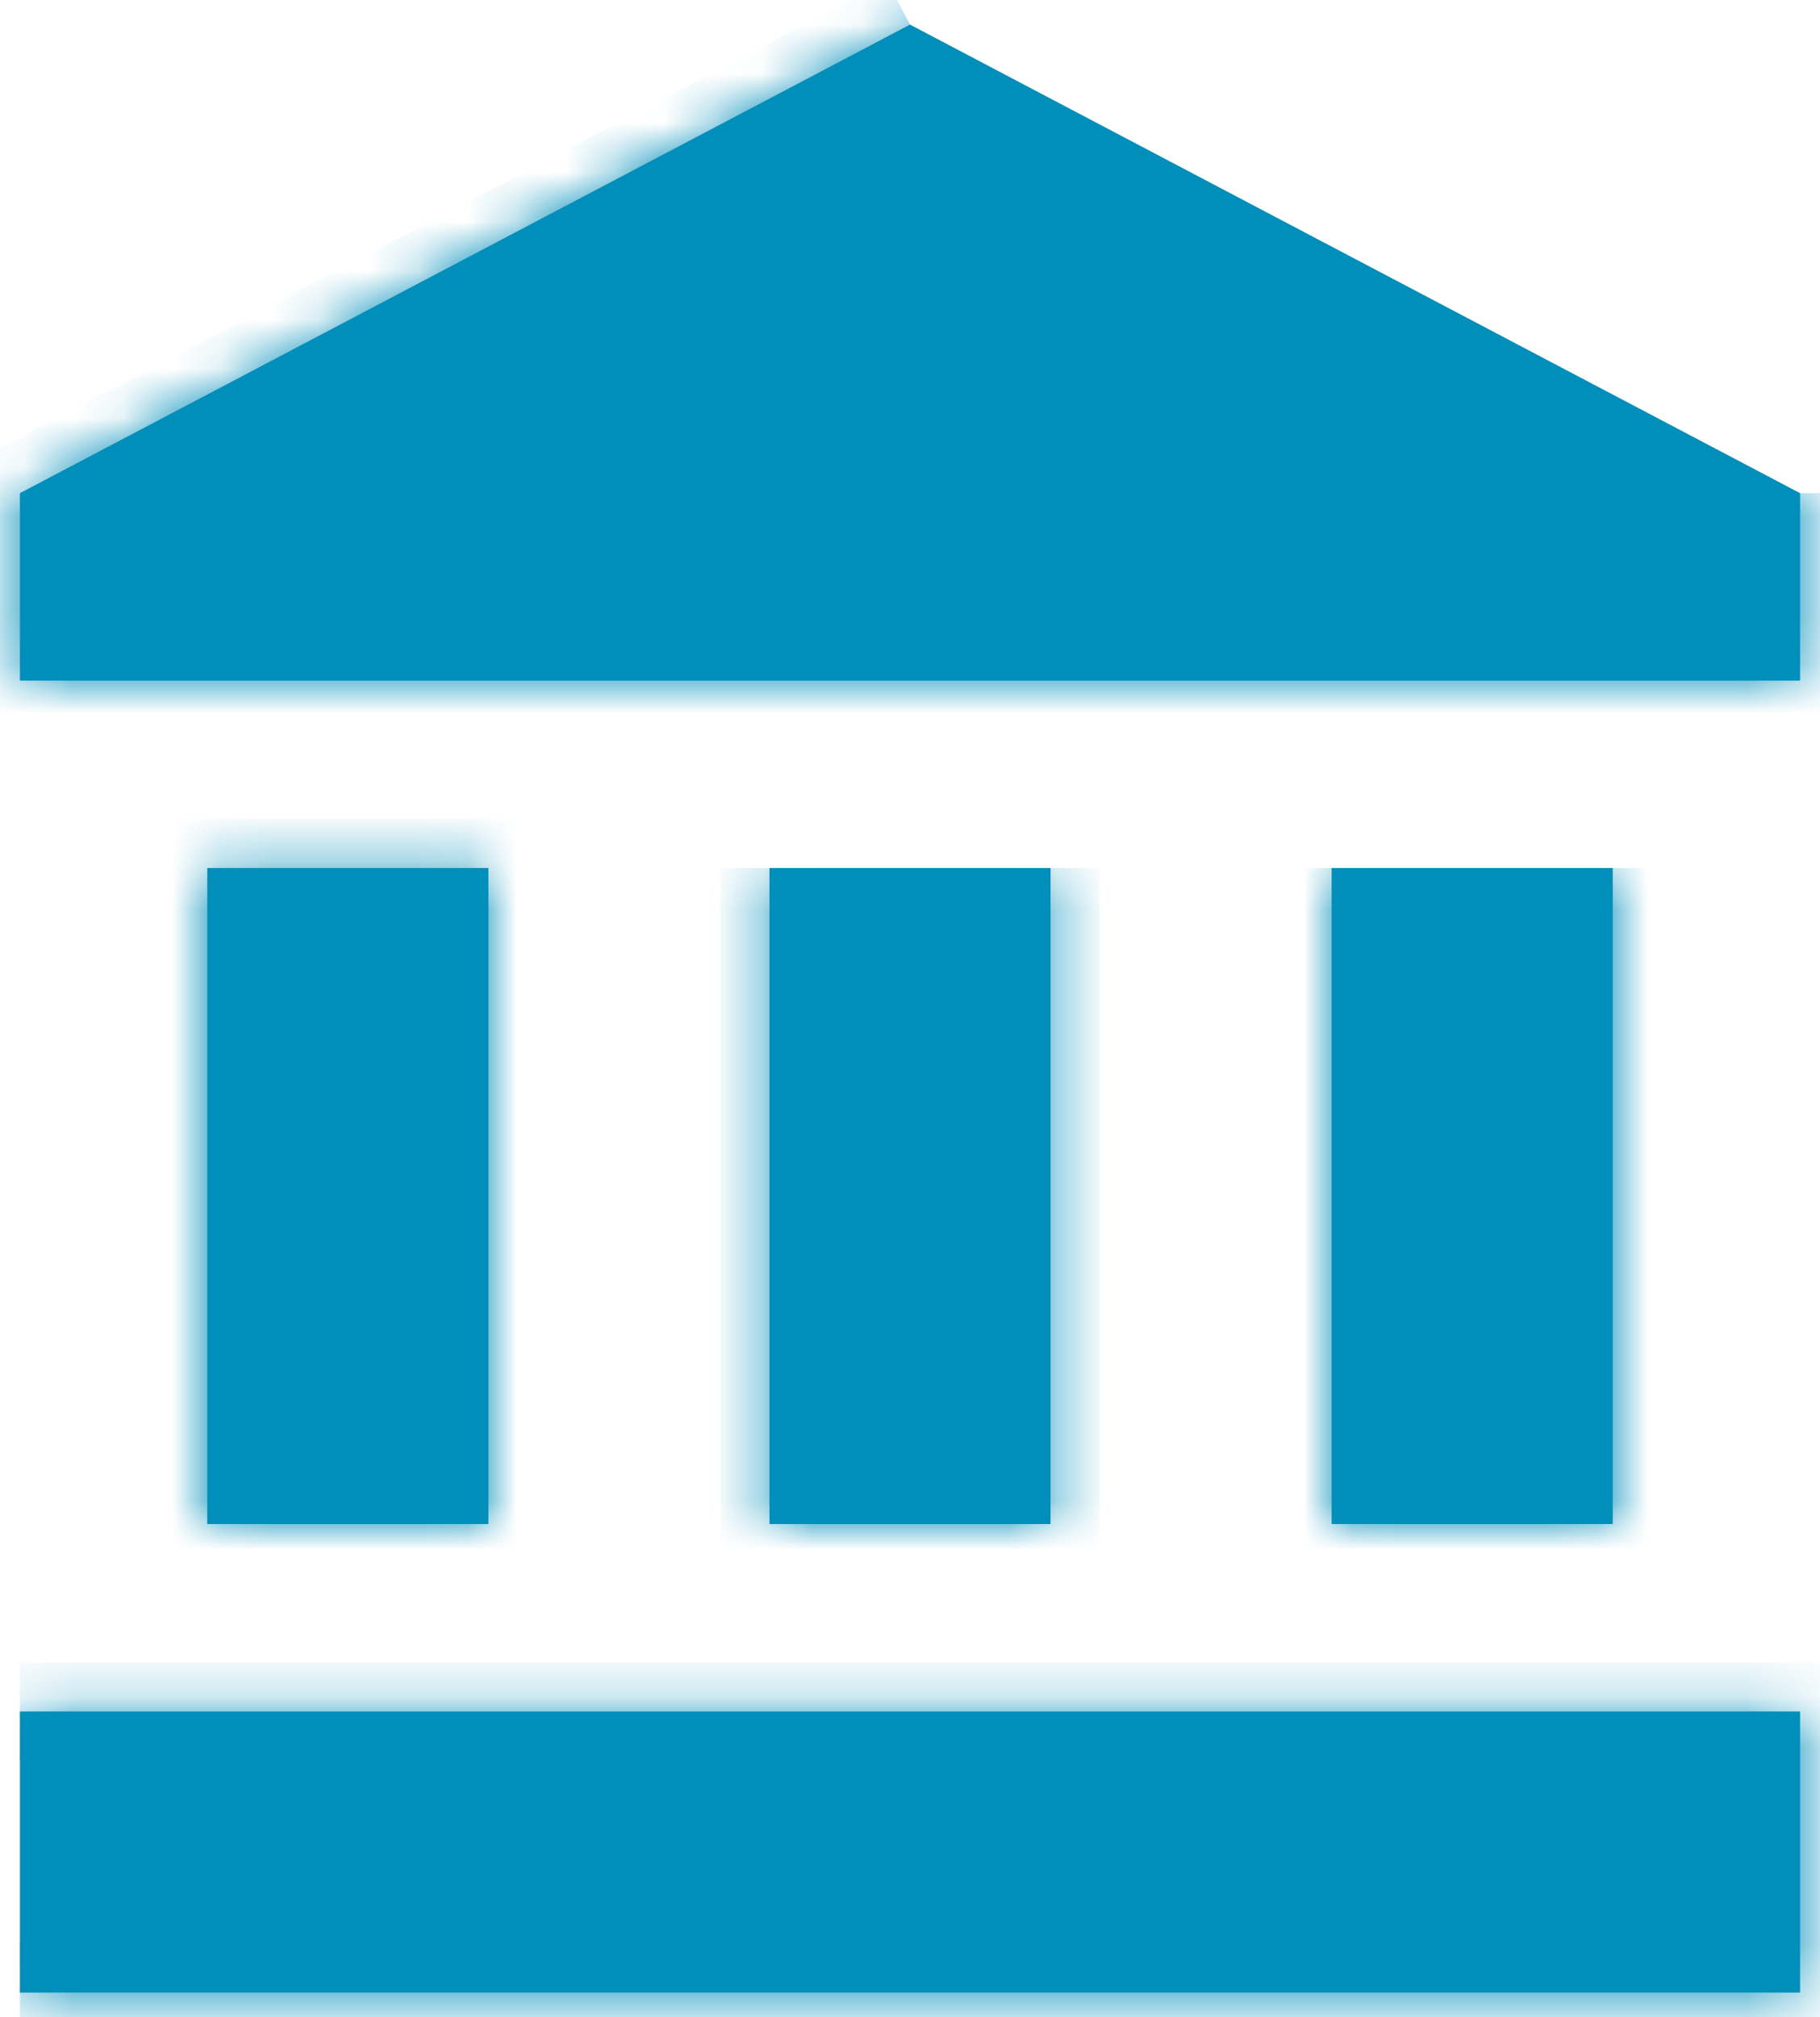 <svg width="37" height="41" viewBox="0 0 37 41" fill="none" xmlns="http://www.w3.org/2000/svg">
<g id="Vector">
<mask id="path-1-inside-1_389_491" fill="white">
<path d="M18.5 0.5L0.405 10.024V13.833H36.595V10.024M27.072 17.643V30.976H32.786V17.643M0.405 40.5H36.595V34.786H0.405M15.643 17.643V30.976H21.357V17.643M4.214 17.643V30.976H9.929V17.643H4.214Z"/>
</mask>
<path d="M18.5 0.5L0.405 10.024V13.833H36.595V10.024M27.072 17.643V30.976H32.786V17.643M0.405 40.5H36.595V34.786H0.405M15.643 17.643V30.976H21.357V17.643M4.214 17.643V30.976H9.929V17.643H4.214Z" fill="#008EBA"/>
<path d="M0.405 10.024L-0.061 9.139L-0.595 9.42V10.024H0.405ZM0.405 13.833H-0.595V14.833H0.405V13.833ZM36.595 13.833V14.833H37.595V13.833H36.595ZM27.072 30.976H26.072V31.976H27.072V30.976ZM32.786 30.976V31.976H33.786V30.976H32.786ZM36.595 40.5V41.5H37.595V40.5H36.595ZM36.595 34.786H37.595V33.786H36.595V34.786ZM15.643 30.976H14.643V31.976H15.643V30.976ZM21.357 30.976V31.976H22.357V30.976H21.357ZM4.214 17.643V16.643H3.214V17.643H4.214ZM4.214 30.976H3.214V31.976H4.214V30.976ZM9.929 30.976V31.976H10.929V30.976H9.929ZM9.929 17.643H10.929V16.643H9.929V17.643ZM18.034 -0.385L-0.061 9.139L0.871 10.909L18.966 1.385L18.034 -0.385ZM-0.595 10.024V13.833H1.405V10.024H-0.595ZM0.405 14.833H36.595V12.833H0.405V14.833ZM37.595 13.833V10.024H35.595V13.833H37.595ZM26.072 17.643V30.976H28.072V17.643H26.072ZM27.072 31.976H32.786V29.976H27.072V31.976ZM33.786 30.976V17.643H31.786V30.976H33.786ZM0.405 41.5H36.595V39.5H0.405V41.5ZM37.595 40.5V34.786H35.595V40.5H37.595ZM36.595 33.786H0.405V35.786H36.595V33.786ZM14.643 17.643V30.976H16.643V17.643H14.643ZM15.643 31.976H21.357V29.976H15.643V31.976ZM22.357 30.976V17.643H20.357V30.976H22.357ZM3.214 17.643V30.976H5.214V17.643H3.214ZM4.214 31.976H9.929V29.976H4.214V31.976ZM10.929 30.976V17.643H8.929V30.976H10.929ZM9.929 16.643H4.214V18.643H9.929V16.643Z" fill="#008EBA" mask="url(#path-1-inside-1_389_491)"/>
</g>
</svg>
